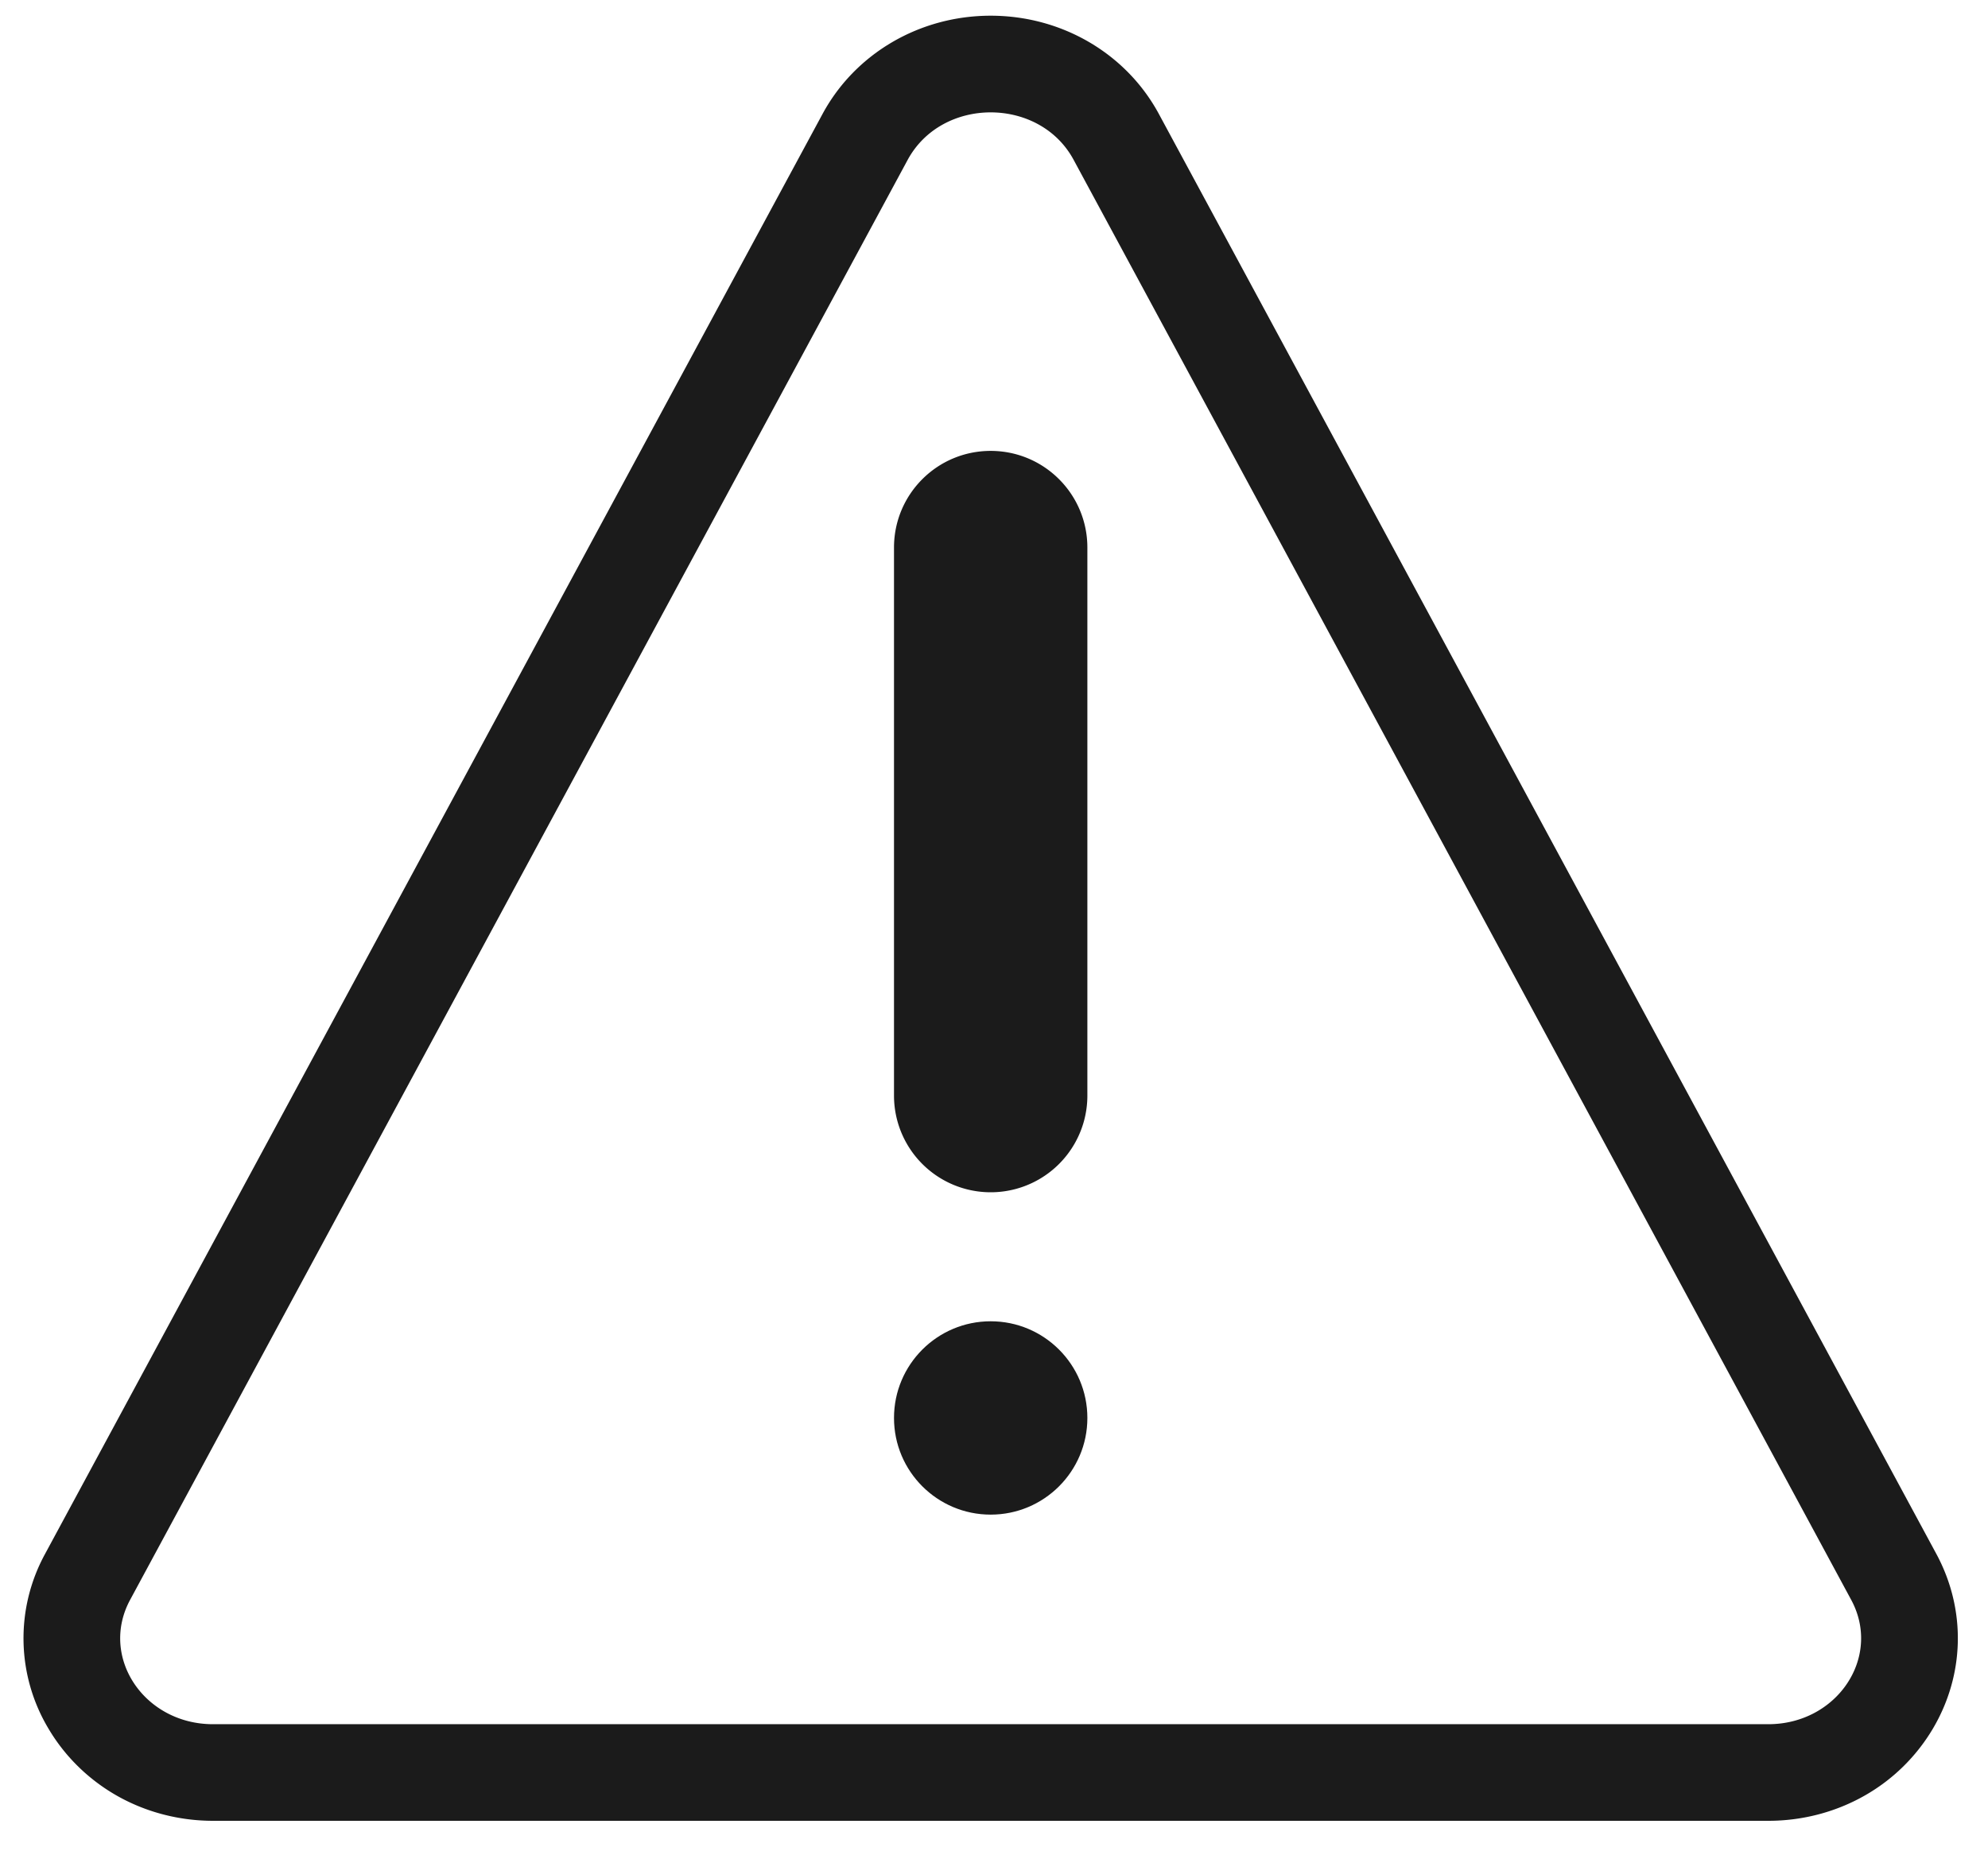<svg width="30" height="28" viewBox="0 0 30 28" xmlns="http://www.w3.org/2000/svg"><g fill="#1B1B1B"><path d="M14.95 1.696c.497 0 .994.238 1.252.717l11.734 21.733c.465.862-.212 1.876-1.252 1.876H3.215c-1.041 0-1.717-1.014-1.252-1.876L13.697 2.413c.259-.478.755-.717 1.253-.717zm0-1.459c-1.07 0-2.043.568-2.537 1.482L.68 23.452a2.655 2.655 0 0 0 .057 2.646c.247.415.603.762 1.027 1.003.437.248.938.379 1.452.379h23.469c.513 0 1.014-.131 1.451-.379a2.807 2.807 0 0 0 1.027-1.003c.488-.818.51-1.808.057-2.647L17.487 1.718C16.993.805 16.021.237 14.95.237z"/><circle cx="14.95" cy="21.4" r="1.459"/><path d="M14.95 6.805c-.807 0-1.459.653-1.459 1.459v8.271a1.458 1.458 0 1 0 2.918 0V8.264c0-.806-.653-1.459-1.459-1.459z"/></g></svg>